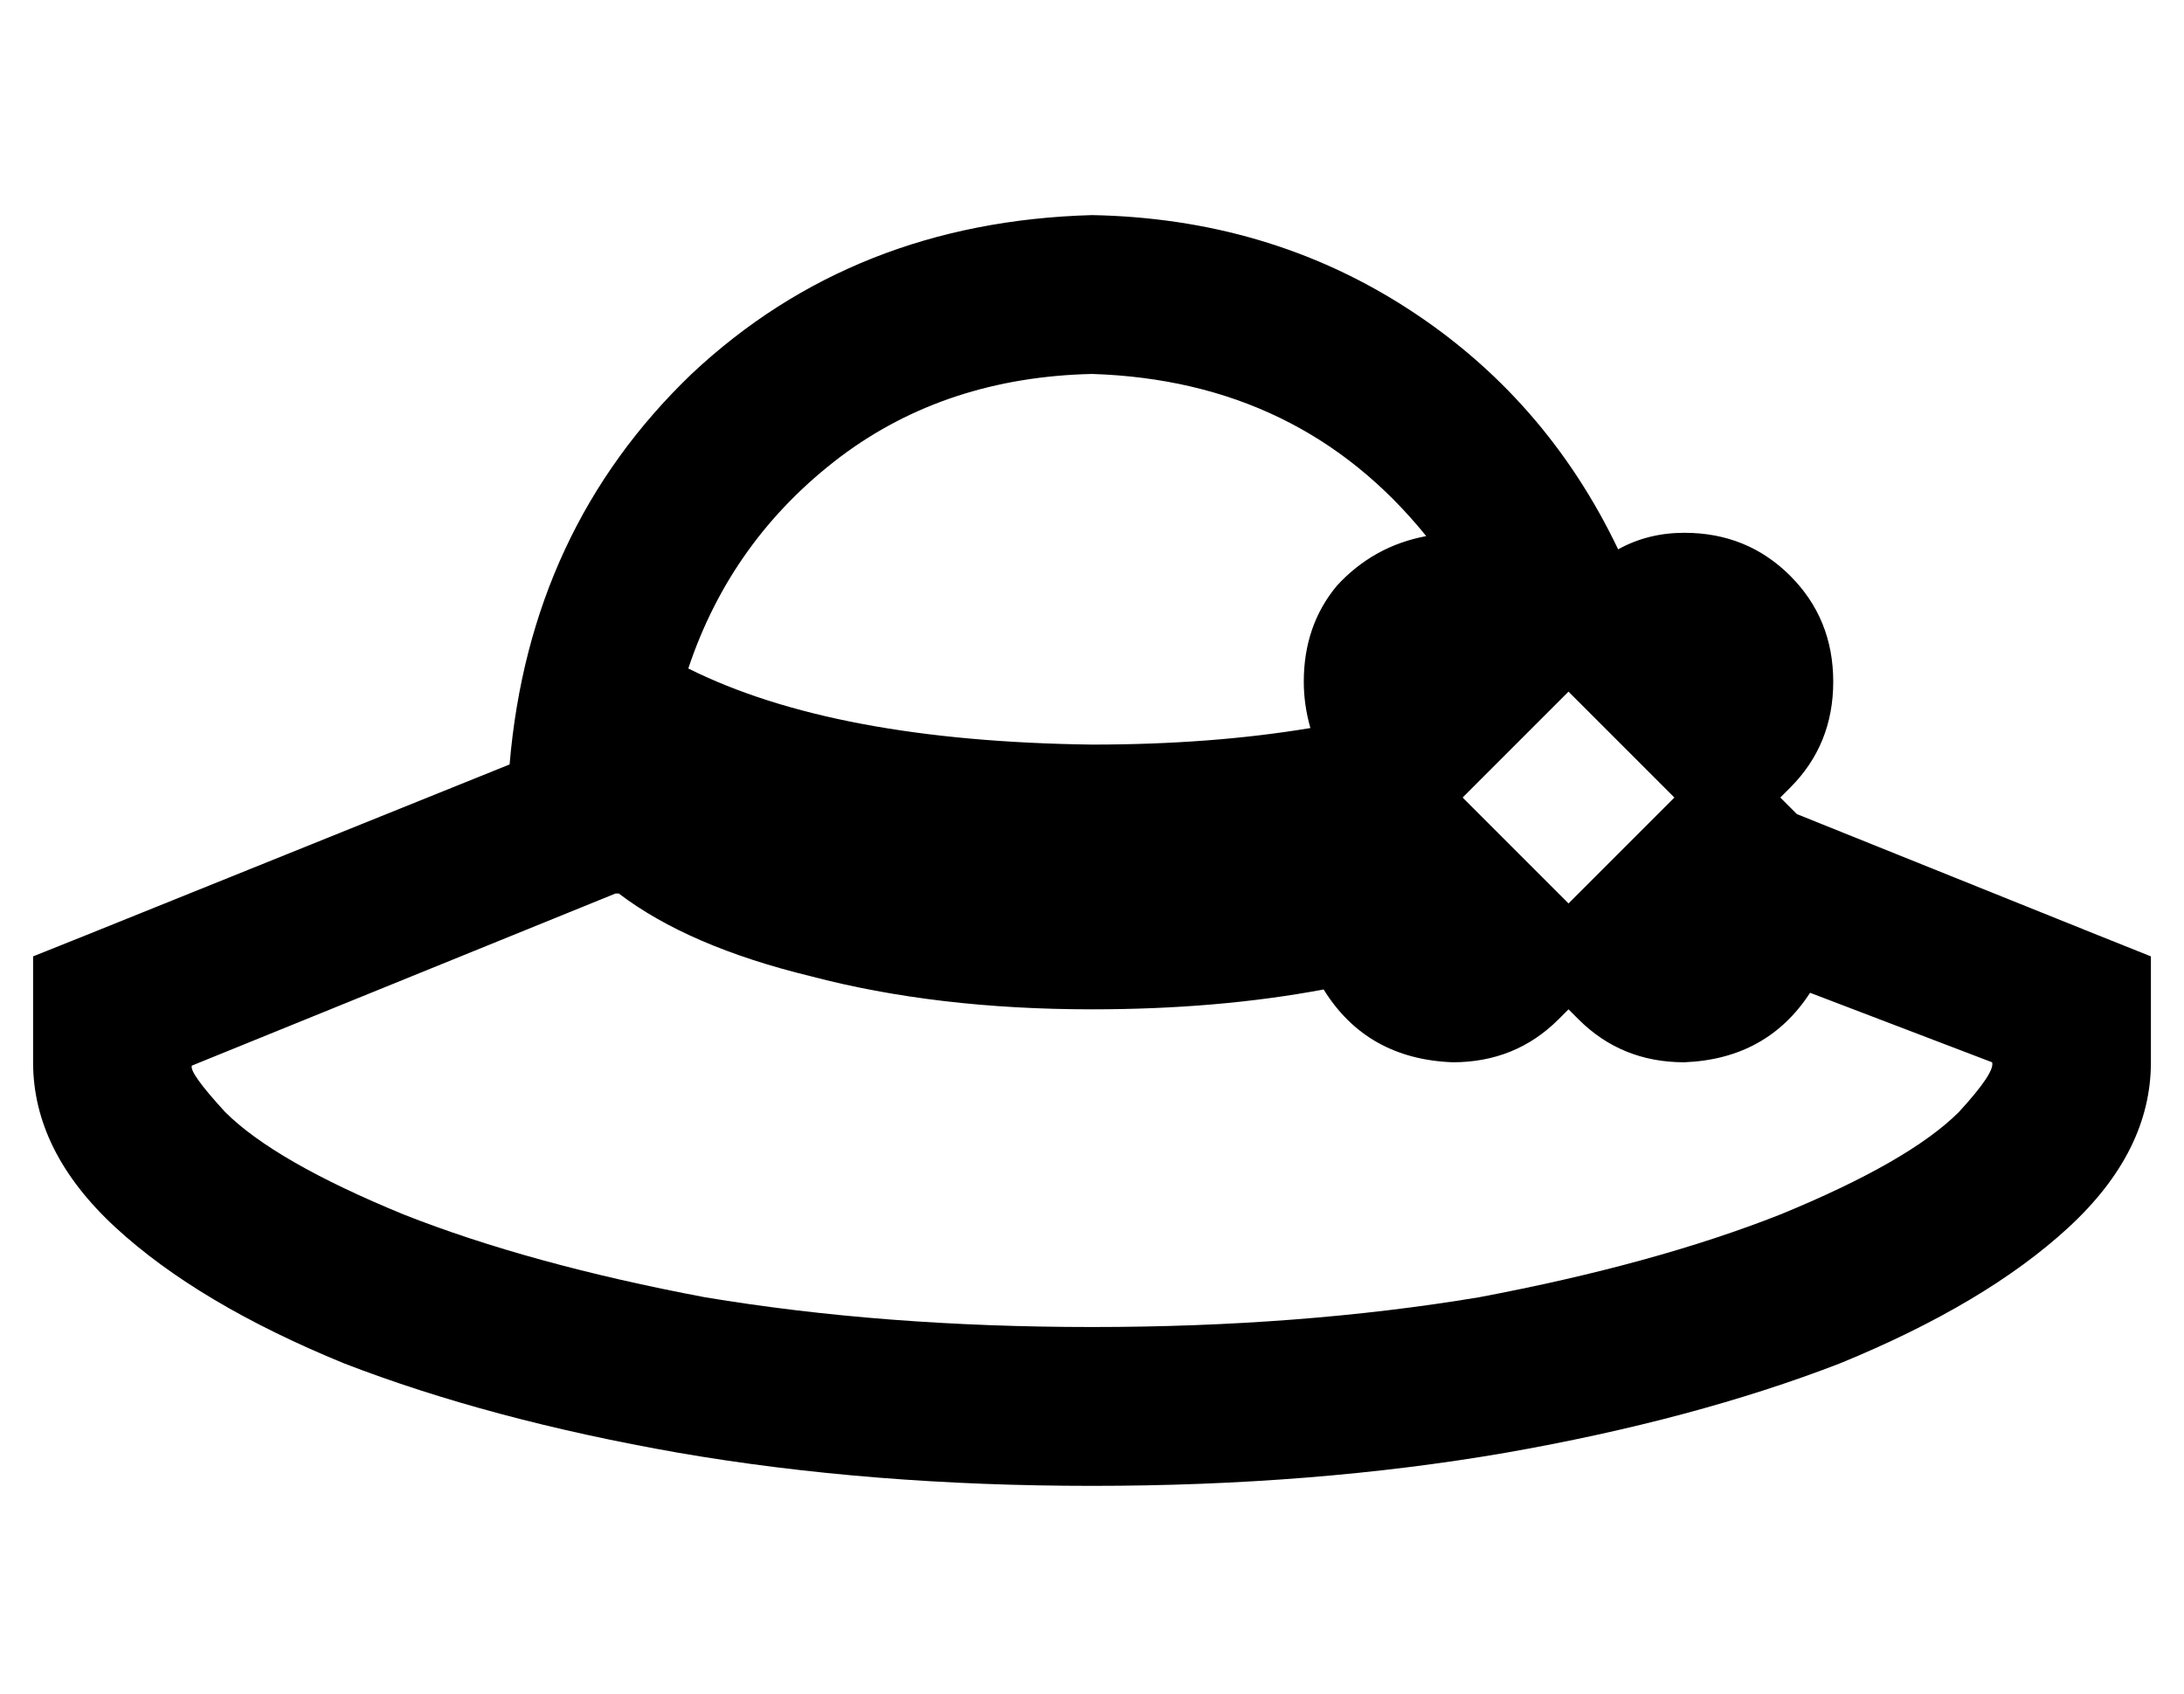 <?xml version="1.0" standalone="no"?>
<!DOCTYPE svg PUBLIC "-//W3C//DTD SVG 1.1//EN" "http://www.w3.org/Graphics/SVG/1.1/DTD/svg11.dtd" >
<svg xmlns="http://www.w3.org/2000/svg" xmlns:xlink="http://www.w3.org/1999/xlink" version="1.1" viewBox="-10 -40 660 512">
   <path fill="currentColor"
d="M198 162q44 22 122 23q36 0 66 -5q-2 -7 -2 -14q0 -17 10 -29q11 -12 27 -15q-38 -47 -101 -49q-44 1 -76 25q-33 25 -46 64v0zM320 25q53 1 95 28v0v0q42 27 64 73q9 -5 20 -5q19 0 32 13t13 32t-13 32l-3 3v0l3 3v0l2 2l92 37v0l15 6v0v16v0v16v0q0 27 -25 50t-69 41
q-44 17 -101 27q-58 10 -125 10t-125 -10q-57 -10 -101 -27q-44 -18 -69 -41l17 -18v0l-17 18v0q-25 -23 -25 -50v-16v0v-16v0l15 -6v0l129 -52v0q6 -71 55 -118q49 -46 121 -48v0zM429 281q-26 -1 -39 -22q-32 6 -70 6q-47 0 -85 -10q-37 -9 -58 -25h-1v0l-128 52v0
q-1 2 10 14q15 15 54 31q38 15 91 25q54 9 117 9t117 -9q53 -10 91 -25q39 -16 54 -31q11 -12 10 -15l-55 -21v0q-13 20 -38 21q-19 0 -32 -13l-3 -3v0l-3 3v0q-13 13 -32 13v0zM464 233l32 -32l-32 32l32 -32l-32 -32v0l-32 32v0l32 32v0z" />
</svg>
